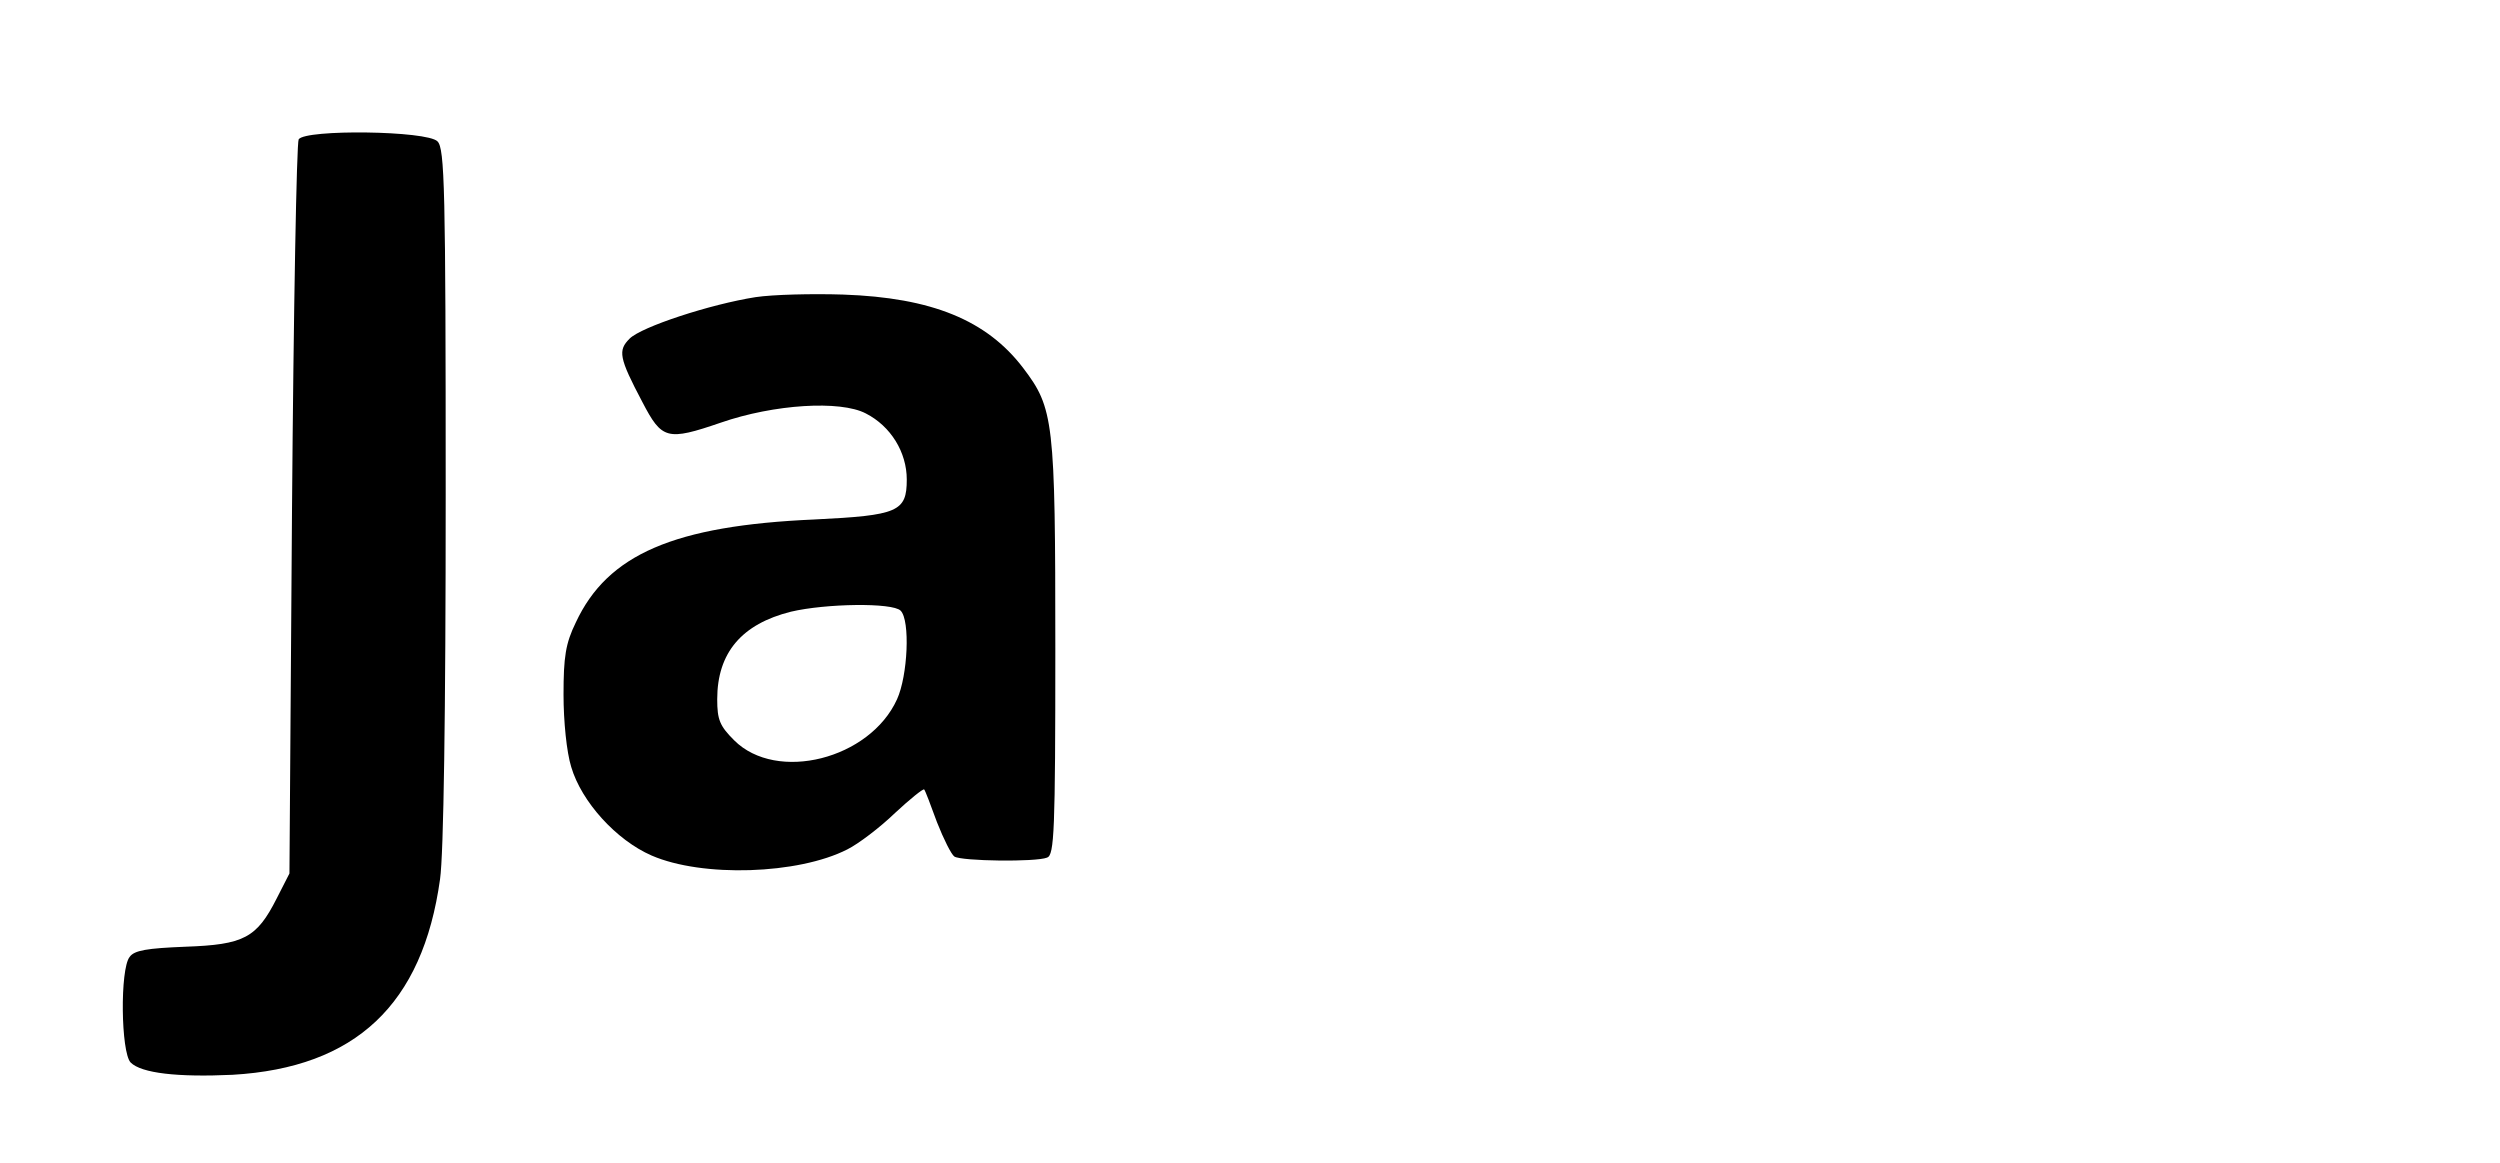 <?xml version="1.0" standalone="no"?>
<!DOCTYPE svg PUBLIC "-//W3C//DTD SVG 20010904//EN"
 "http://www.w3.org/TR/2001/REC-SVG-20010904/DTD/svg10.dtd">
<svg version="1.0" xmlns="http://www.w3.org/2000/svg"
 width="488pt" height="227pt" viewBox="0 0 488 227"
 preserveAspectRatio="xMidYMid meet">

<g transform="translate(0,227) scale(0.1,-0.1)"
fill="#000000" stroke="none">
<path d="M583 1998 c-4 -7 -10 -332 -13 -723 l-5 -710 -25 -49 c-39 -77 -64
-90 -178 -94 -75 -3 -100 -7 -109 -20 -19 -24 -17 -186 2 -206 21 -21 92 -29
199 -24 240 14 371 137 405 382 7 49 11 323 11 751 0 599 -2 675 -16 689 -20
21 -258 24 -271 4z"/>
<path d="M1475 1690 c-89 -14 -223 -58 -246 -81 -23 -23 -21 -37 25 -124 38
-73 48 -76 153 -40 104 36 233 44 283 18 49 -25 80 -76 80 -129 0 -63 -17 -70
-180 -78 -274 -12 -404 -68 -466 -201 -20 -41 -24 -67 -24 -141 0 -52 6 -112
15 -141 20 -68 88 -143 157 -173 99 -43 286 -37 382 12 22 11 64 43 93 71 29
27 55 48 57 46 2 -2 13 -31 25 -64 13 -33 28 -63 34 -67 14 -9 159 -11 181 -2
14 5 16 51 16 408 0 446 -3 469 -63 548 -71 93 -178 137 -351 143 -61 2 -138
0 -171 -5z m283 -612 c19 -19 14 -127 -7 -173 -53 -117 -235 -163 -318 -80
-28 28 -33 40 -33 80 0 91 48 147 144 171 68 16 198 18 214 2z"/>
</g>
</svg>
